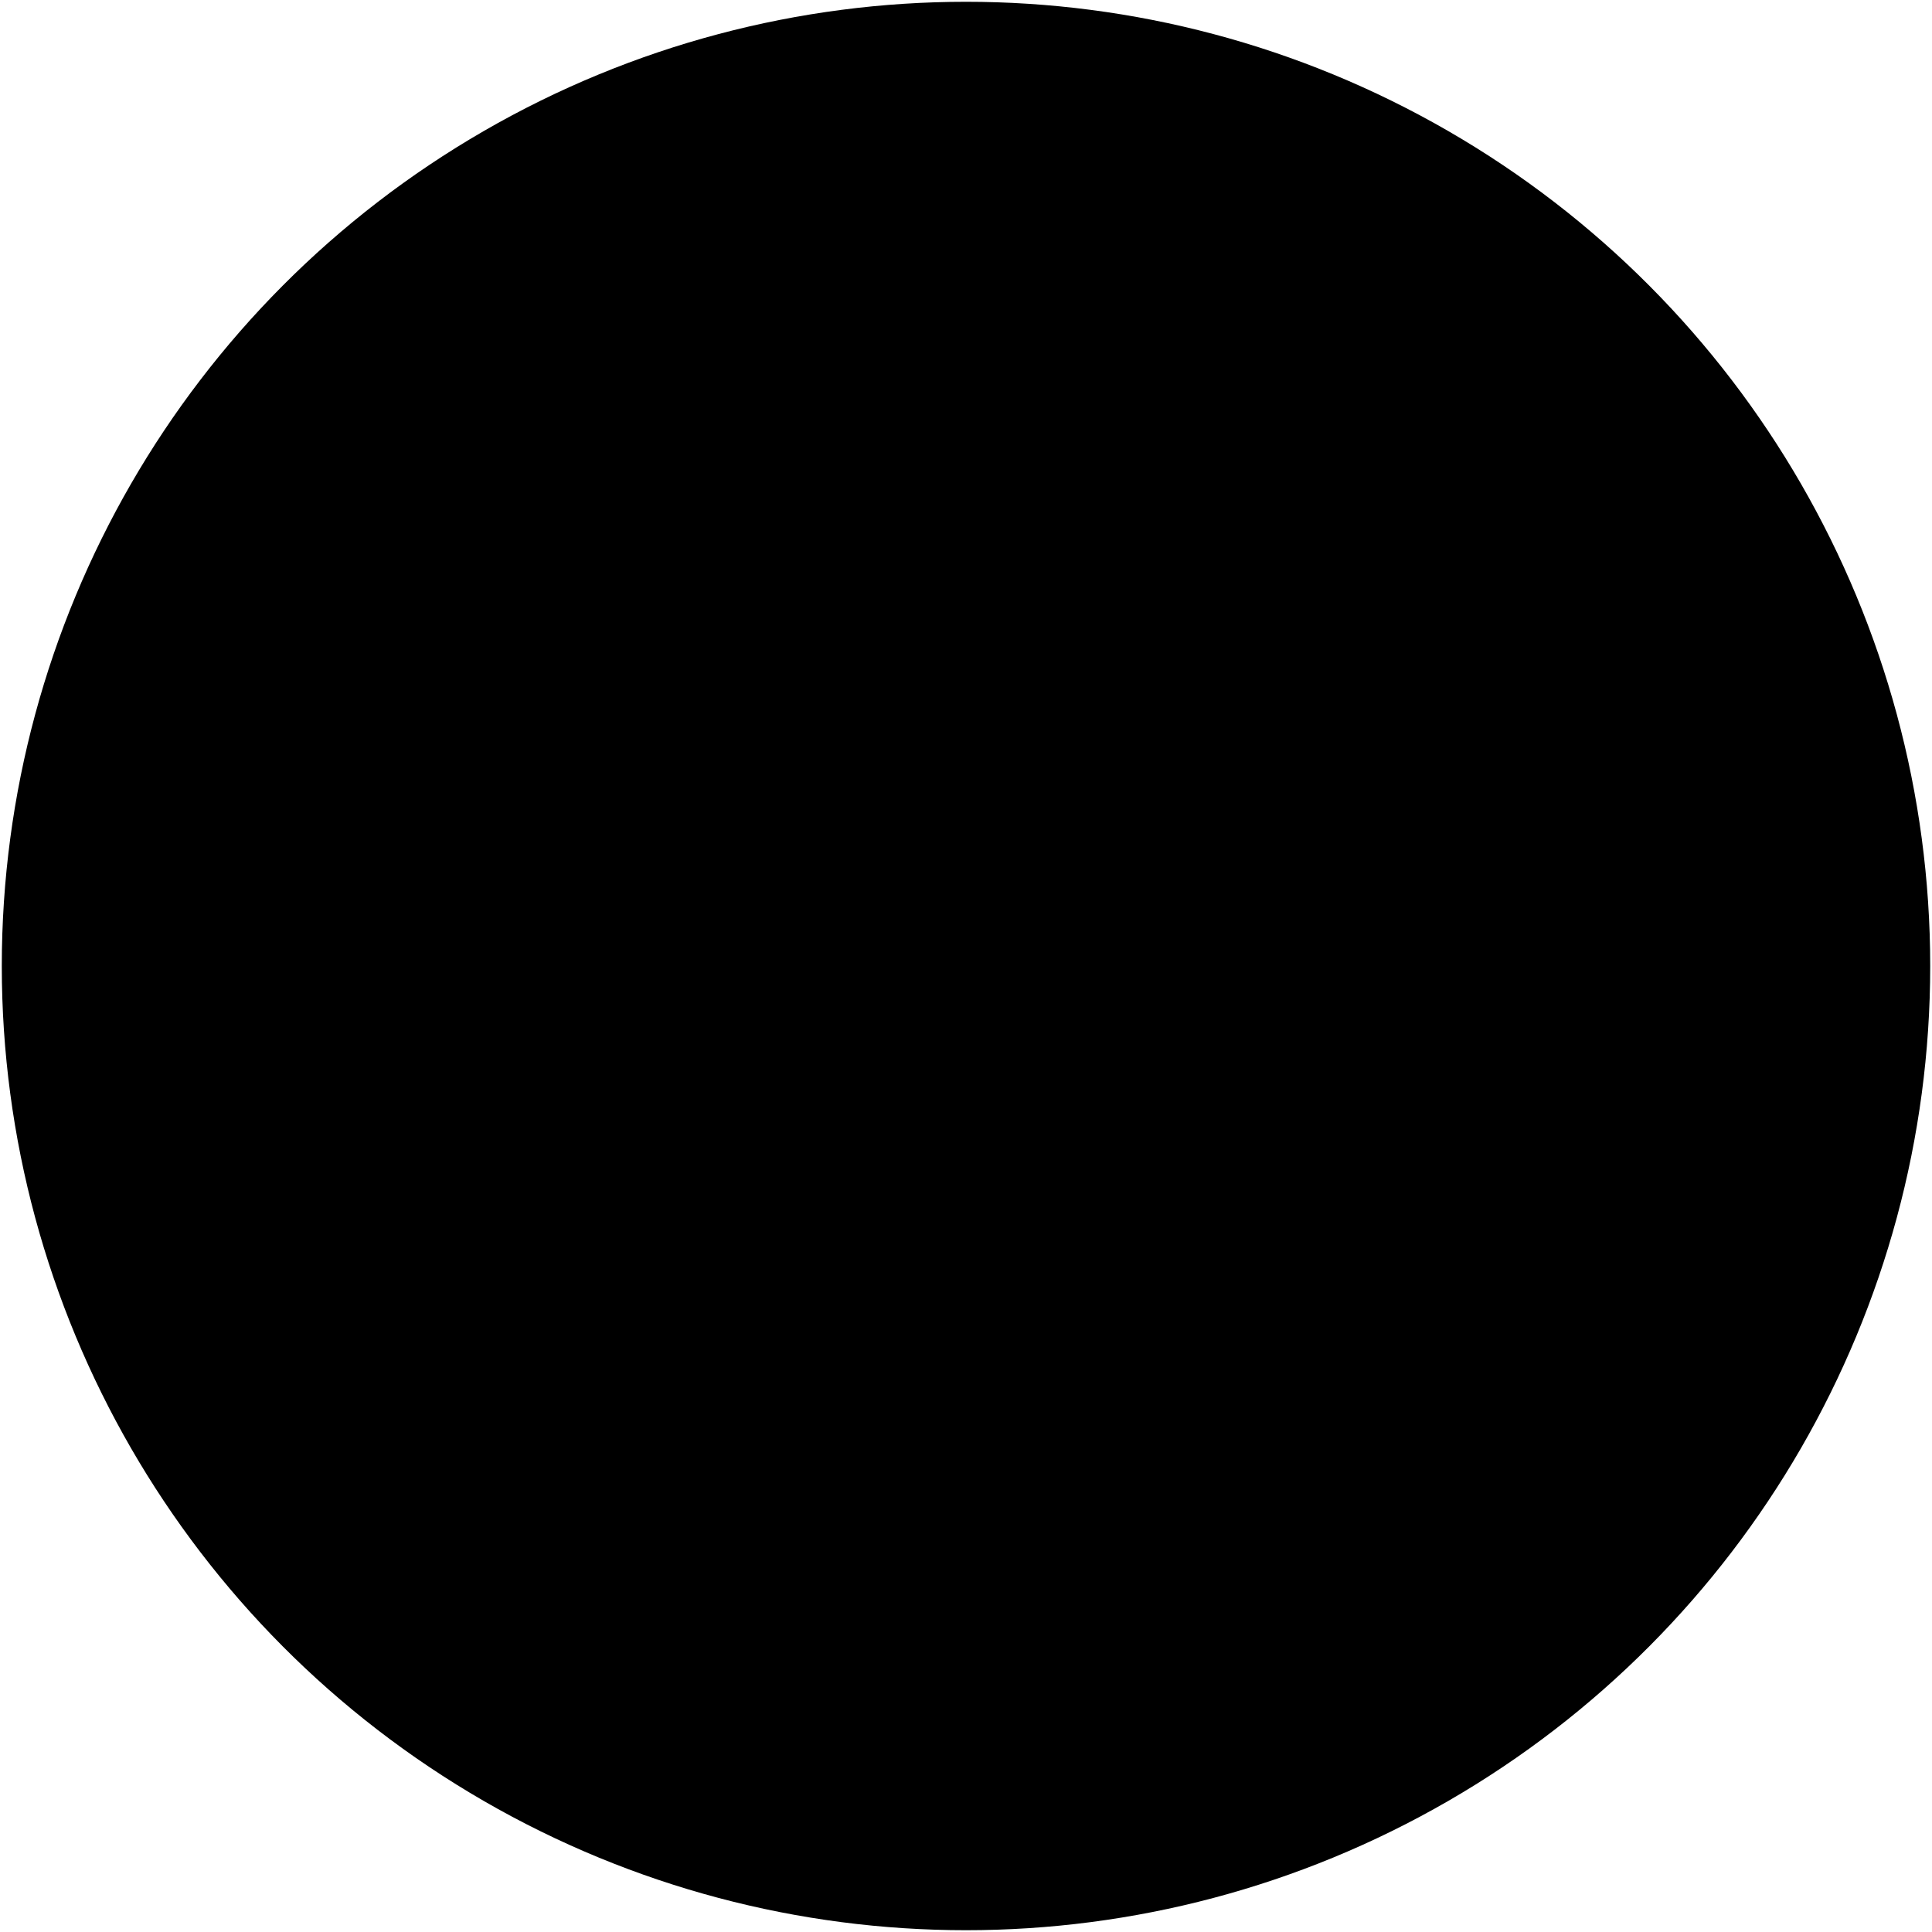 <?xml version="1.0" encoding="UTF-8" standalone="no" ?>
<!DOCTYPE svg PUBLIC "-//W3C//DTD SVG 1.1//EN" "http://www.w3.org/Graphics/SVG/1.1/DTD/svg11.dtd">
<svg xmlns="http://www.w3.org/2000/svg" xmlns:xlink="http://www.w3.org/1999/xlink" version="1.1" viewBox="0 0 1080 1080" xml:space="preserve">
<desc>Created with Fabric.js 5.2.4</desc>
<g  >
<circle class="st9" vector-effect="non-scaling-stroke"  cx="540" cy="540" r="539" />
</g>
<g transform="matrix(0.77 0 0 0.77 540 540)"  >
<path class="st0" vector-effect="non-scaling-stroke"  transform=" translate(-638.5, -638.5)" d="M 931.5 344.5 C 931.833 345.5 932.5 346.167 933.5 346.5 C 935.167 347.5 936.5 348.833 937.5 350.5 C 937.738 352.404 938.738 353.738 940.5 354.5 C 947.794 361.764 954.127 369.764 959.5 378.5 C 959.427 380.027 960.094 381.027 961.5 381.5 C 961.427 383.027 962.094 384.027 963.5 384.5 C 978.36 408.072 987.693 433.739 991.5 461.5 C 991.867 467.172 992.367 472.839 993 478.5 C 993.667 586.167 993.667 693.833 993 801.5 C 992.367 807.161 991.867 812.828 991.5 818.5 C 987.761 844.392 979.094 868.392 965.5 890.5 C 964.094 890.973 963.427 891.973 963.5 893.5 C 963.672 894.492 963.338 895.158 962.5 895.5 C 961.094 895.973 960.427 896.973 960.5 898.5 C 959.094 898.973 958.427 899.973 958.5 901.5 C 957.094 901.973 956.427 902.973 956.5 904.5 C 955.974 906.23 954.974 907.564 953.5 908.5 C 952.094 908.973 951.427 909.973 951.5 911.5 C 951.167 912.5 950.5 913.167 949.5 913.5 C 948.094 913.973 947.427 914.973 947.5 916.5 C 947.5 917.167 947.167 917.5 946.5 917.5 C 944.413 918.585 943.08 920.251 942.5 922.5 C 942.5 923.167 942.167 923.5 941.5 923.5 C 935.167 929.167 929.167 935.167 923.5 941.5 C 923.167 942.5 922.5 943.167 921.5 943.5 C 919.596 943.738 918.262 944.738 917.5 946.5 C 917.5 947.167 917.167 947.5 916.5 947.5 C 914.596 947.738 913.262 948.738 912.5 950.5 C 912.5 951.167 912.167 951.5 911.5 951.5 C 909.973 951.427 908.973 952.094 908.5 953.5 C 907.564 954.974 906.23 955.974 904.5 956.5 C 902.973 956.427 901.973 957.094 901.5 958.5 C 899.973 958.427 898.973 959.094 898.5 960.5 C 897.101 961.89 895.434 962.89 893.5 963.5 C 891.973 963.427 890.973 964.094 890.5 965.5 C 889.486 966.674 888.153 967.34 886.5 967.5 C 884.973 967.427 883.973 968.094 883.5 969.5 C 879.818 972.008 875.818 974.008 871.5 975.5 C 869.447 975.402 867.78 976.069 866.5 977.5 C 853.209 983.817 839.209 988.151 824.5 990.5 C 816.832 991.25 809.165 992.083 801.5 993 C 693.5 993.667 585.5 993.667 477.5 993 C 469.82 992.212 462.154 991.379 454.5 990.5 C 426.788 985.633 401.455 975.299 378.5 959.5 C 378.027 958.094 377.027 957.427 375.5 957.5 C 368.28 953.612 361.947 948.612 356.5 942.5 C 356.027 941.094 355.027 940.427 353.5 940.5 C 351.167 938.833 349.167 936.833 347.5 934.5 C 346.833 933.167 345.833 932.167 344.5 931.5 C 341.833 929.5 339.5 927.167 337.5 924.5 C 337.573 922.973 336.906 921.973 335.5 921.5 C 307.951 890.05 291.451 853.383 286 811.5 C 284.739 753.852 283.906 696.185 283.5 638.5 C 284.189 584.169 284.689 529.835 285 475.5 C 294.431 398.809 332.931 342.309 400.5 306 C 424.82 294.116 450.487 287.116 477.5 285 C 531.502 284.688 585.502 284.188 639.5 283.5 C 693.498 284.188 747.498 284.688 801.5 285 C 852.117 289.483 895.45 309.317 931.5 344.5 Z M 840.5 413.5 C 842.649 414.736 844.982 415.736 847.5 416.5 C 847.973 417.906 848.973 418.573 850.5 418.5 C 866.99 432.098 870.823 448.765 862 468.5 C 850.938 485.057 835.772 490.557 816.5 485 C 811.239 482.455 806.406 479.288 802 475.5 C 798.877 470.903 796.043 466.237 793.5 461.5 C 792.167 453.5 792.167 445.5 793.5 437.5 C 795.008 435.819 796.008 433.819 796.5 431.5 C 797.338 431.158 797.672 430.492 797.5 429.5 C 798.906 429.027 799.573 428.027 799.5 426.5 C 800.167 426.5 800.5 426.167 800.5 425.5 C 802.5 424.167 804.167 422.5 805.5 420.5 C 806.167 420.5 806.5 420.167 806.5 419.5 C 808.027 419.573 809.027 418.906 809.5 417.5 C 810.492 417.672 811.158 417.338 811.5 416.5 C 813.153 416.34 814.486 415.674 815.5 414.5 C 816.791 414.737 817.791 414.404 818.5 413.5 C 825.833 412.167 833.167 412.167 840.5 413.5 Z M 673.5 472.5 C 696.192 477.402 717.192 486.402 736.5 499.5 C 736.973 500.906 737.973 501.573 739.5 501.5 C 741.46 503.156 743.46 504.823 745.5 506.5 C 745.973 507.906 746.973 508.573 748.5 508.5 C 749.167 509.833 750.167 510.833 751.5 511.5 C 751.973 512.906 752.973 513.573 754.5 513.5 C 757.5 517.167 760.833 520.5 764.5 523.5 C 764.427 525.027 765.094 526.027 766.5 526.5 C 803.73 570.75 816.563 621.417 805 678.5 C 786.102 746.731 742.269 789.231 673.5 806 C 611.6 816.531 558.6 799.697 514.5 755.5 C 514.262 753.596 513.262 752.262 511.5 751.5 C 510.833 750.167 509.833 749.167 508.5 748.5 C 508.573 746.973 507.906 745.973 506.5 745.5 C 504.823 743.46 503.156 741.46 501.5 739.5 C 501.573 737.973 500.906 736.973 499.5 736.5 C 486.795 717.039 477.795 696.039 472.5 673.5 C 468.59 650.492 468.59 627.492 472.5 604.5 C 475.362 592.913 479.029 581.579 483.5 570.5 C 484.931 569.22 485.598 567.553 485.5 565.5 C 487.008 563.819 488.008 561.819 488.5 559.5 C 489.906 559.027 490.573 558.027 490.5 556.5 C 491.674 555.486 492.34 554.153 492.5 552.5 C 493.906 552.027 494.573 551.027 494.5 549.5 C 495.906 549.027 496.573 548.027 496.5 546.5 C 498.192 544.795 499.525 542.795 500.5 540.5 C 501.906 540.027 502.573 539.027 502.5 537.5 C 503.167 537.5 503.5 537.167 503.5 536.5 C 504.906 536.027 505.573 535.027 505.5 533.5 C 506.5 533.167 507.167 532.5 507.5 531.5 C 509.587 530.415 510.92 528.749 511.5 526.5 C 513.833 524.833 515.833 522.833 517.5 520.5 C 518.833 519.833 519.833 518.833 520.5 517.5 C 522.833 515.833 524.833 513.833 526.5 511.5 C 528.749 510.92 530.415 509.587 531.5 507.5 C 532.167 507.5 532.5 507.167 532.5 506.5 C 534.027 506.573 535.027 505.906 535.5 504.5 C 537.389 503.396 539.055 502.063 540.5 500.5 C 542.027 500.573 543.027 499.906 543.5 498.5 C 545.027 498.573 546.027 497.906 546.5 496.5 C 548.027 496.573 549.027 495.906 549.5 494.5 C 551.027 494.573 552.027 493.906 552.5 492.5 C 555.485 491.674 558.151 490.341 560.5 488.5 C 562.819 488.008 564.819 487.008 566.5 485.5 C 568.819 485.008 570.819 484.008 572.5 482.5 C 574.553 482.598 576.22 481.931 577.5 480.5 C 578.791 480.737 579.791 480.404 580.5 479.5 C 582.553 479.598 584.22 478.931 585.5 477.5 C 592.276 475.817 598.943 474.15 605.5 472.5 C 610.049 472.376 614.382 471.709 618.5 470.5 C 636.909 468.986 655.242 469.652 673.5 472.5 Z" stroke-linecap="round" />
</g>
<g transform="matrix(3.31 0 0 3.31 540 540)" id="3a6e0293-a406-44af-89ff-4ea6c10dc325"  >
<circle class="st9" vector-effect="non-scaling-stroke"  cx="0" cy="0" r="35" />
</g>
<g transform="matrix(0.76 0 0 0.76 669.61 413.04)" id="51e50c0d-d852-4010-9597-a20e7199549e"  >
<circle class="st9" vector-effect="non-scaling-stroke"  cx="0" cy="0" r="35" />
</g>
</svg>